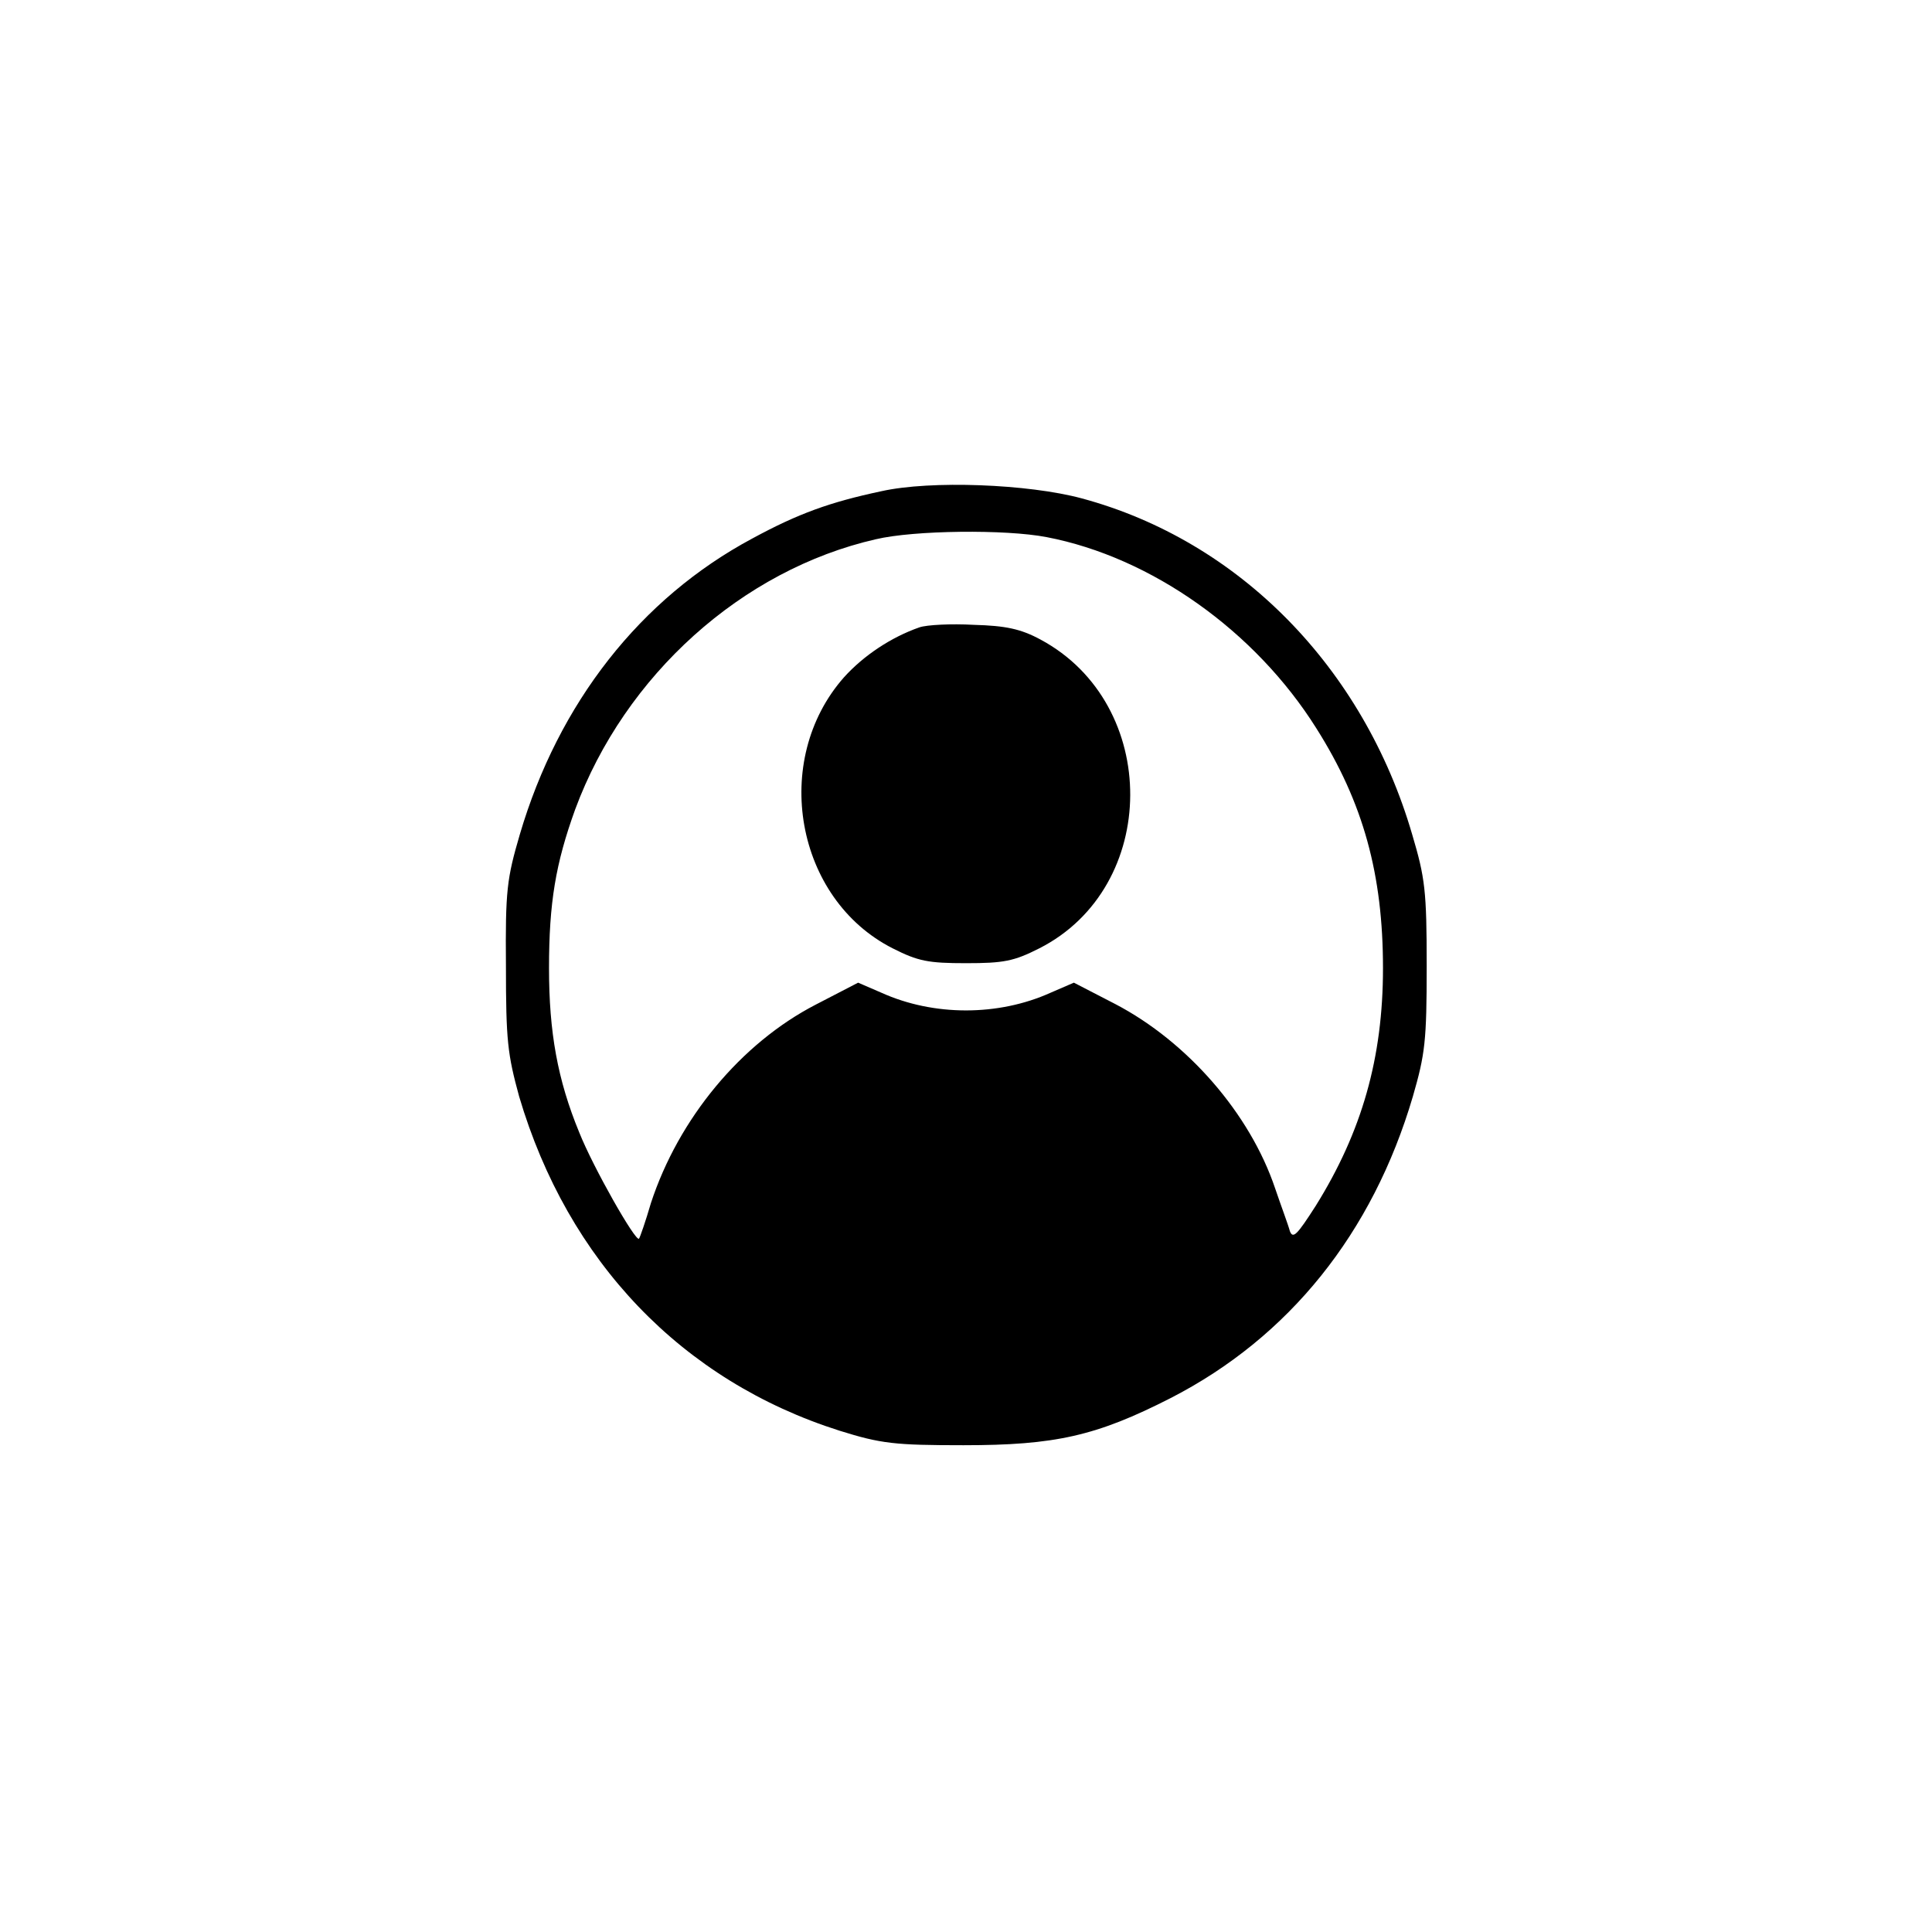 <?xml version="1.0" encoding="UTF-8"?>
<svg xmlns="http://www.w3.org/2000/svg" xmlns:xlink="http://www.w3.org/1999/xlink" width="24" height="24" viewBox="0 0 24 24" version="1.1">
<g id="surface1">
<path style=" stroke:none;fill-rule:nonzero;fill:rgb(0%,0%,0%);fill-opacity:1;" d="M 10.949 6.102 C 10.309 6.238 9.918 6.379 9.348 6.688 C 7.953 7.434 6.938 8.734 6.457 10.367 C 6.297 10.914 6.277 11.059 6.285 12 C 6.285 12.926 6.305 13.094 6.449 13.621 C 7.055 15.672 8.473 17.152 10.43 17.773 C 10.945 17.934 11.113 17.953 11.969 17.953 C 13.105 17.953 13.617 17.84 14.543 17.367 C 16.012 16.613 17.051 15.32 17.551 13.621 C 17.703 13.094 17.723 12.934 17.723 12 C 17.723 11.066 17.703 10.906 17.543 10.367 C 16.938 8.293 15.395 6.719 13.438 6.191 C 12.773 6.012 11.562 5.965 10.949 6.102 Z M 13 6.672 C 14.305 6.922 15.594 7.84 16.352 9.047 C 16.938 9.973 17.18 10.867 17.18 12.027 C 17.18 13.141 16.918 14.059 16.344 14.98 C 16.113 15.34 16.062 15.395 16.023 15.293 C 16.004 15.219 15.914 14.98 15.84 14.762 C 15.527 13.832 14.75 12.941 13.855 12.473 L 13.34 12.207 L 13.051 12.332 C 12.402 12.625 11.598 12.625 10.949 12.332 L 10.66 12.207 L 10.133 12.48 C 9.203 12.961 8.43 13.895 8.086 14.945 C 8.02 15.172 7.949 15.375 7.938 15.387 C 7.898 15.434 7.367 14.5 7.195 14.066 C 6.926 13.414 6.82 12.82 6.82 12.027 C 6.82 11.215 6.902 10.727 7.145 10.055 C 7.762 8.387 9.219 7.078 10.879 6.699 C 11.355 6.586 12.492 6.574 13 6.672 Z M 13 6.672 "/>
<path style=" stroke:none;fill-rule:nonzero;fill:rgb(0%,0%,0%);fill-opacity:1;" d="M 11.422 7.793 C 11.074 7.914 10.73 8.141 10.484 8.414 C 9.574 9.445 9.879 11.168 11.09 11.781 C 11.406 11.941 11.531 11.965 12 11.965 C 12.469 11.965 12.594 11.941 12.91 11.781 C 14.41 11.02 14.418 8.746 12.926 7.945 C 12.68 7.812 12.492 7.773 12.098 7.762 C 11.816 7.746 11.512 7.762 11.422 7.793 Z M 11.422 7.793 "/>
</g>
</svg>
